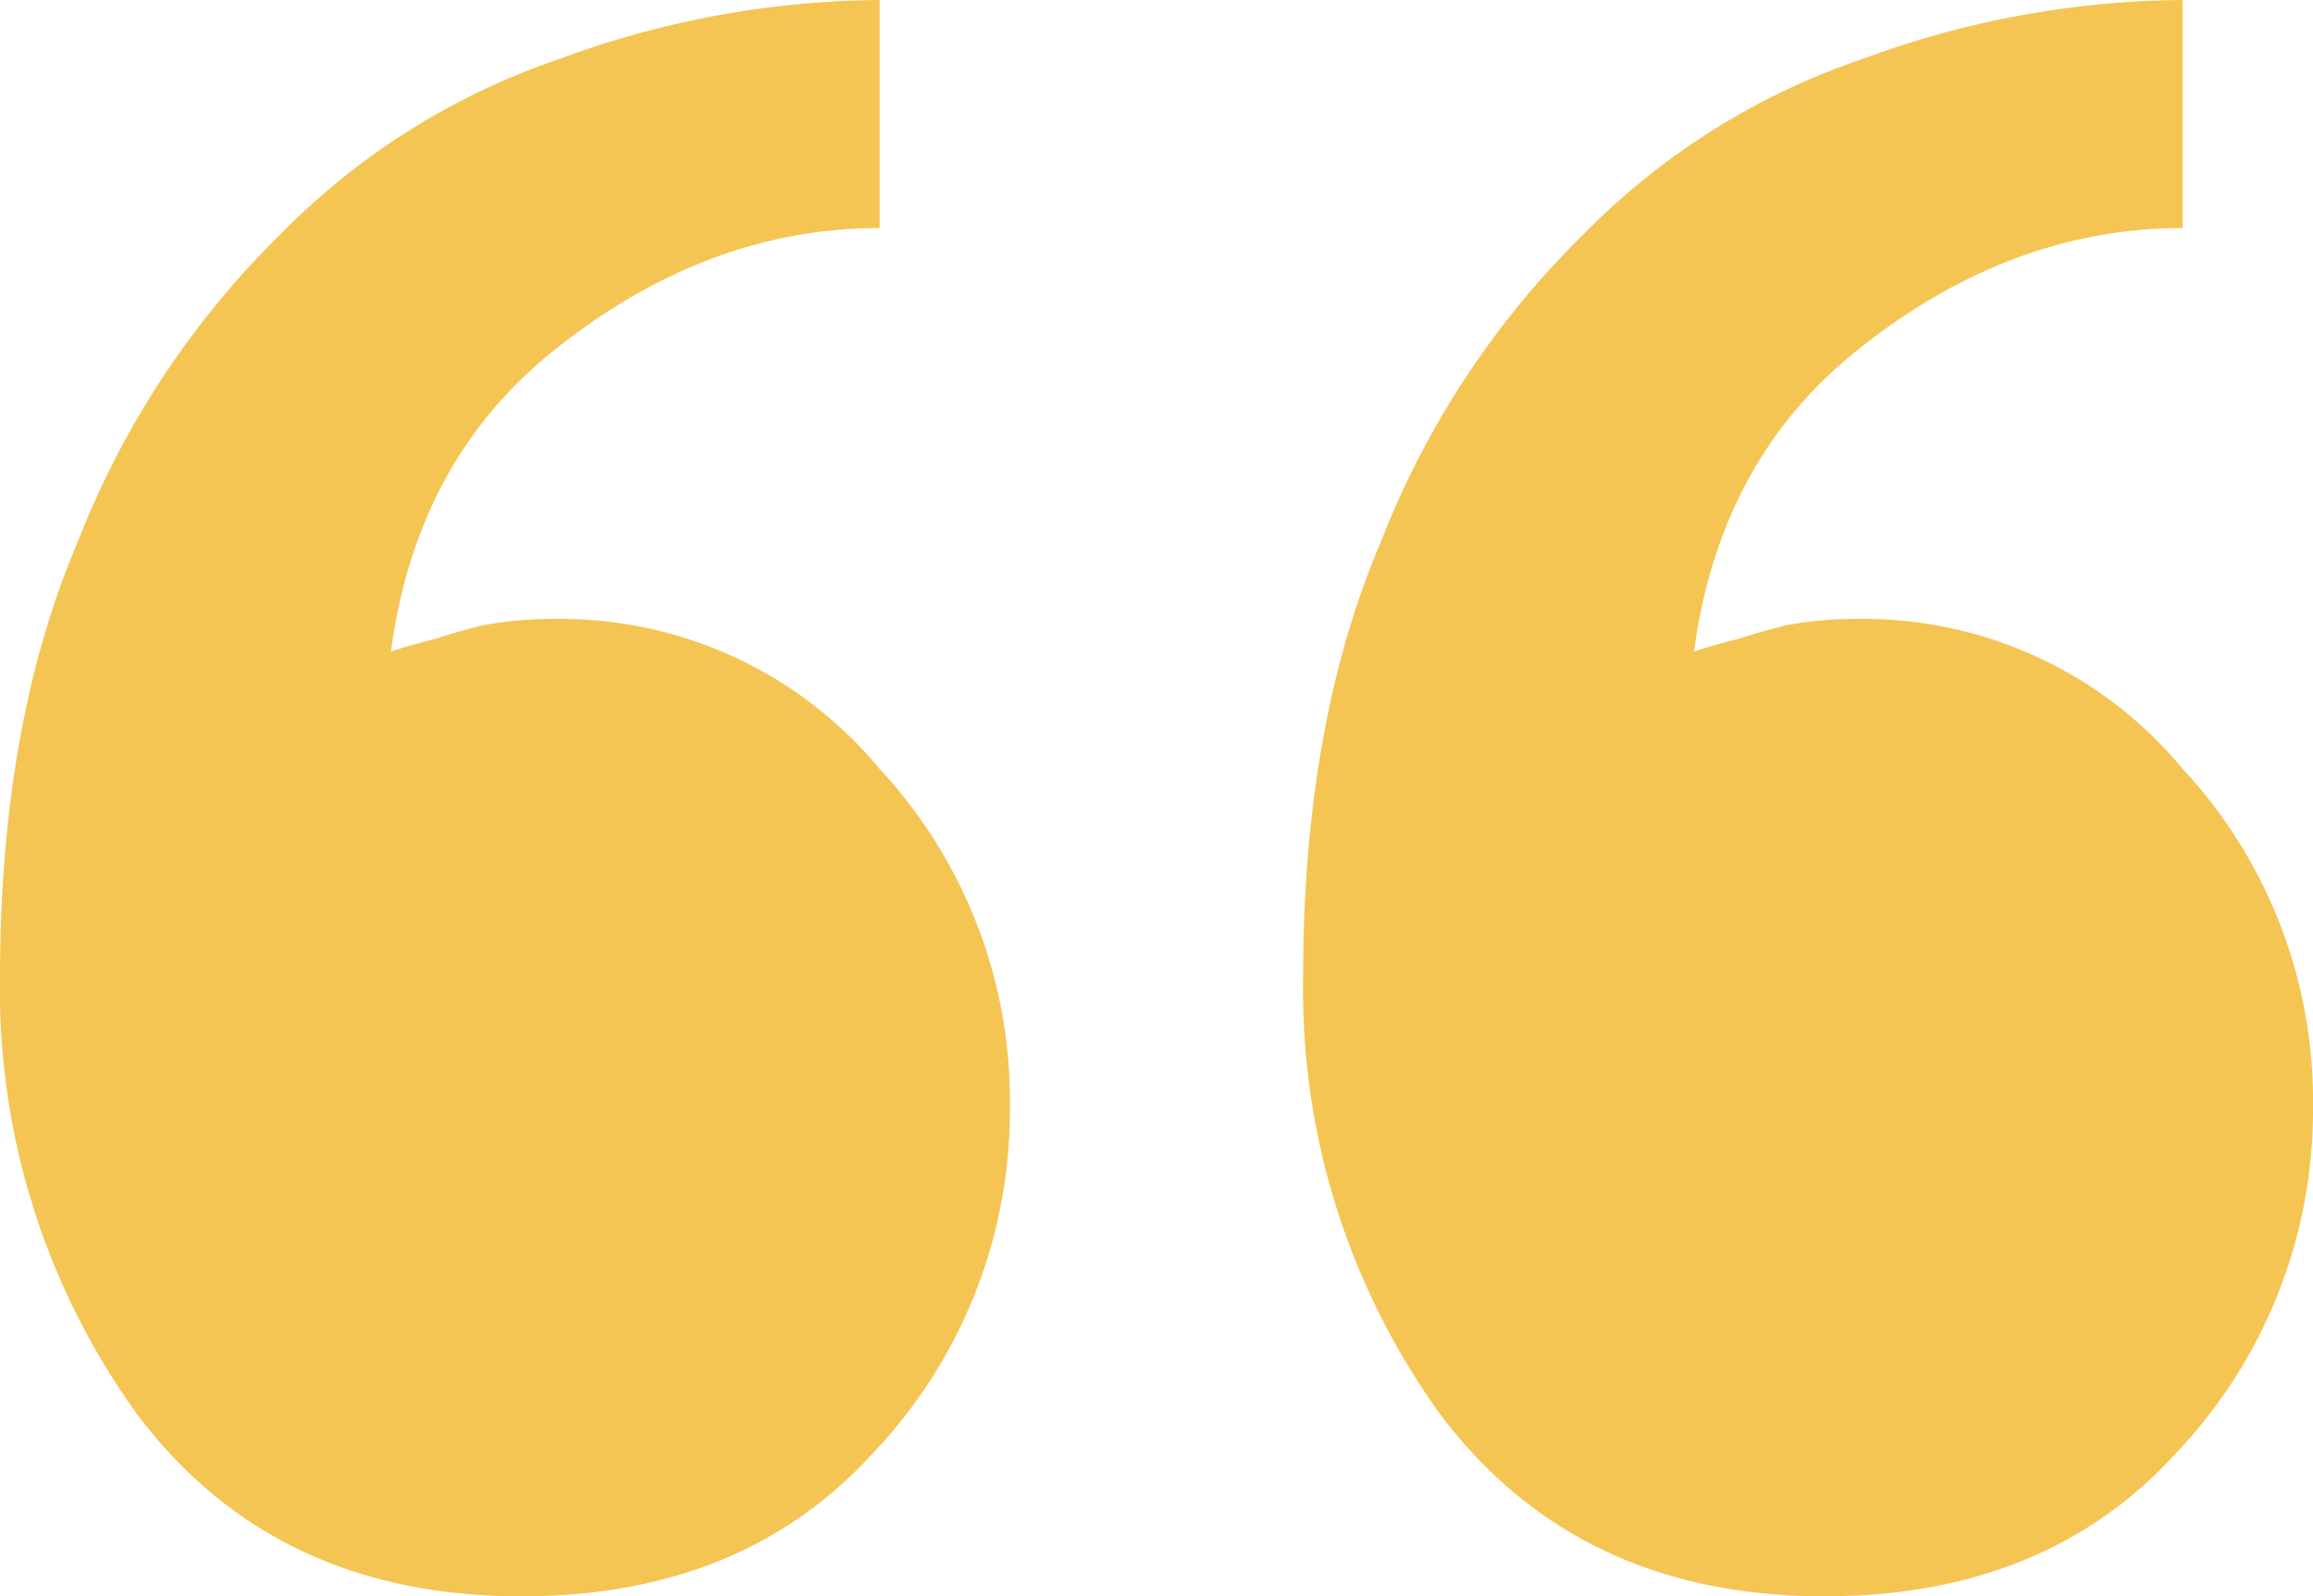 <svg id="Layer_1" data-name="Layer 1" xmlns="http://www.w3.org/2000/svg" viewBox="0 0 142 98"><defs><style>.cls-1{fill:#f5c553;}</style></defs><path class="cls-1" d="M80,60q0-15.6,4.8-26.8A53.74,53.74,0,0,1,97.2,14.4,43.59,43.59,0,0,1,114.4,3.6,57.66,57.66,0,0,1,134,0V14q-10.4,0-19.6,7.2Q105.6,28,104,40c.8-.27,1.73-.53,2.8-.8.8-.27,1.73-.53,2.8-.8A22.2,22.2,0,0,1,114,38a25.42,25.42,0,0,1,20,9.2A29.92,29.92,0,0,1,142,68a30.51,30.51,0,0,1-8.4,21.2q-8,8.8-21.6,8.8Q96.81,98,88.4,86.8A44.5,44.5,0,0,1,80,60ZM0,60Q0,44.4,4.8,33.2A53.74,53.74,0,0,1,17.2,14.4,43.59,43.59,0,0,1,34.4,3.6,57.66,57.66,0,0,1,54,0V14q-10.39,0-19.6,7.2Q25.6,28,24,40c.8-.27,1.73-.53,2.8-.8.8-.27,1.73-.53,2.8-.8A22.2,22.2,0,0,1,34,38a25.42,25.42,0,0,1,20,9.2A29.92,29.92,0,0,1,62,68a30.51,30.51,0,0,1-8.4,21.2Q45.61,98,32,98,16.81,98,8.4,86.8A44.5,44.5,0,0,1,0,60Z"/></svg>
